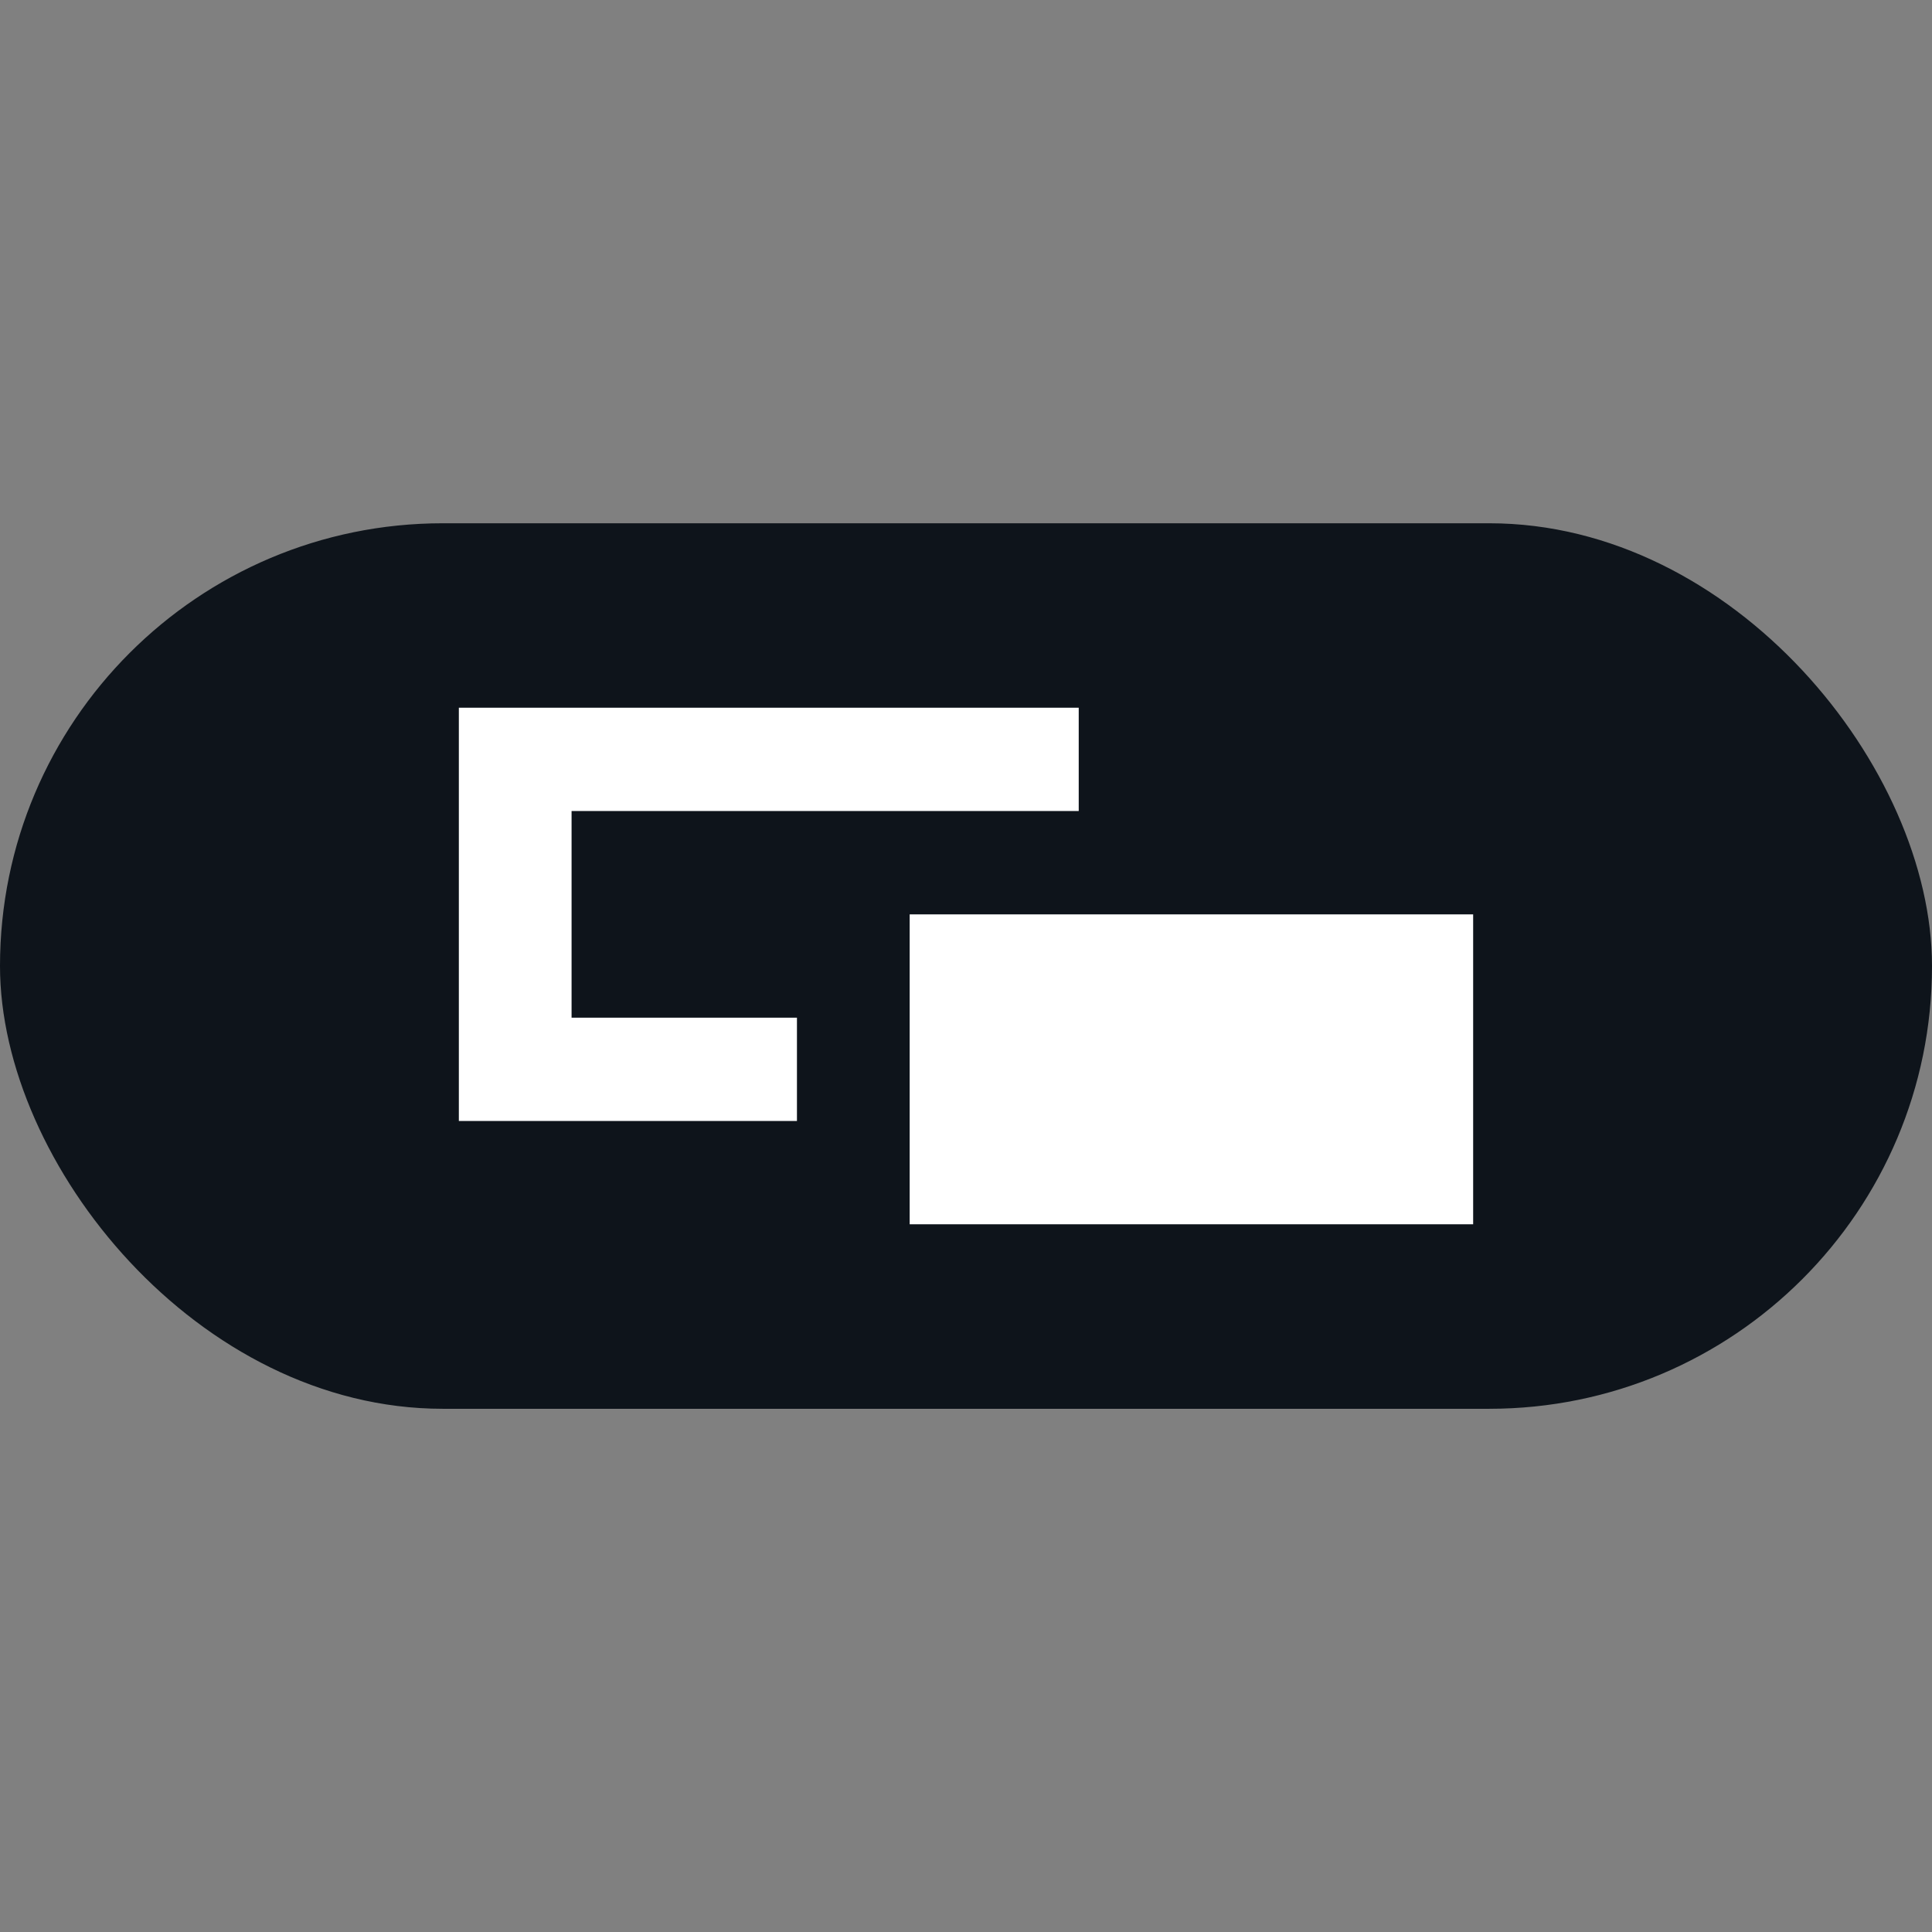 <svg width="32" height="32" viewBox="0 0 32 32" fill="none" xmlns="http://www.w3.org/2000/svg">
<rect x="0" y="0" width="32" height="32" fill="#808080" stroke="none"/>
<rect y="8.667" width="32" height="14.667" rx="7.333" fill="#0E141B"/>
<path fill-rule="evenodd" clip-rule="evenodd" d="M17.867 11.722H7.6V18.567H13.2V16.856H9.467V13.433H17.867V11.722ZM24.4 15.145H15.067V20.278H24.4V15.145Z" fill="white"/>
</svg>
